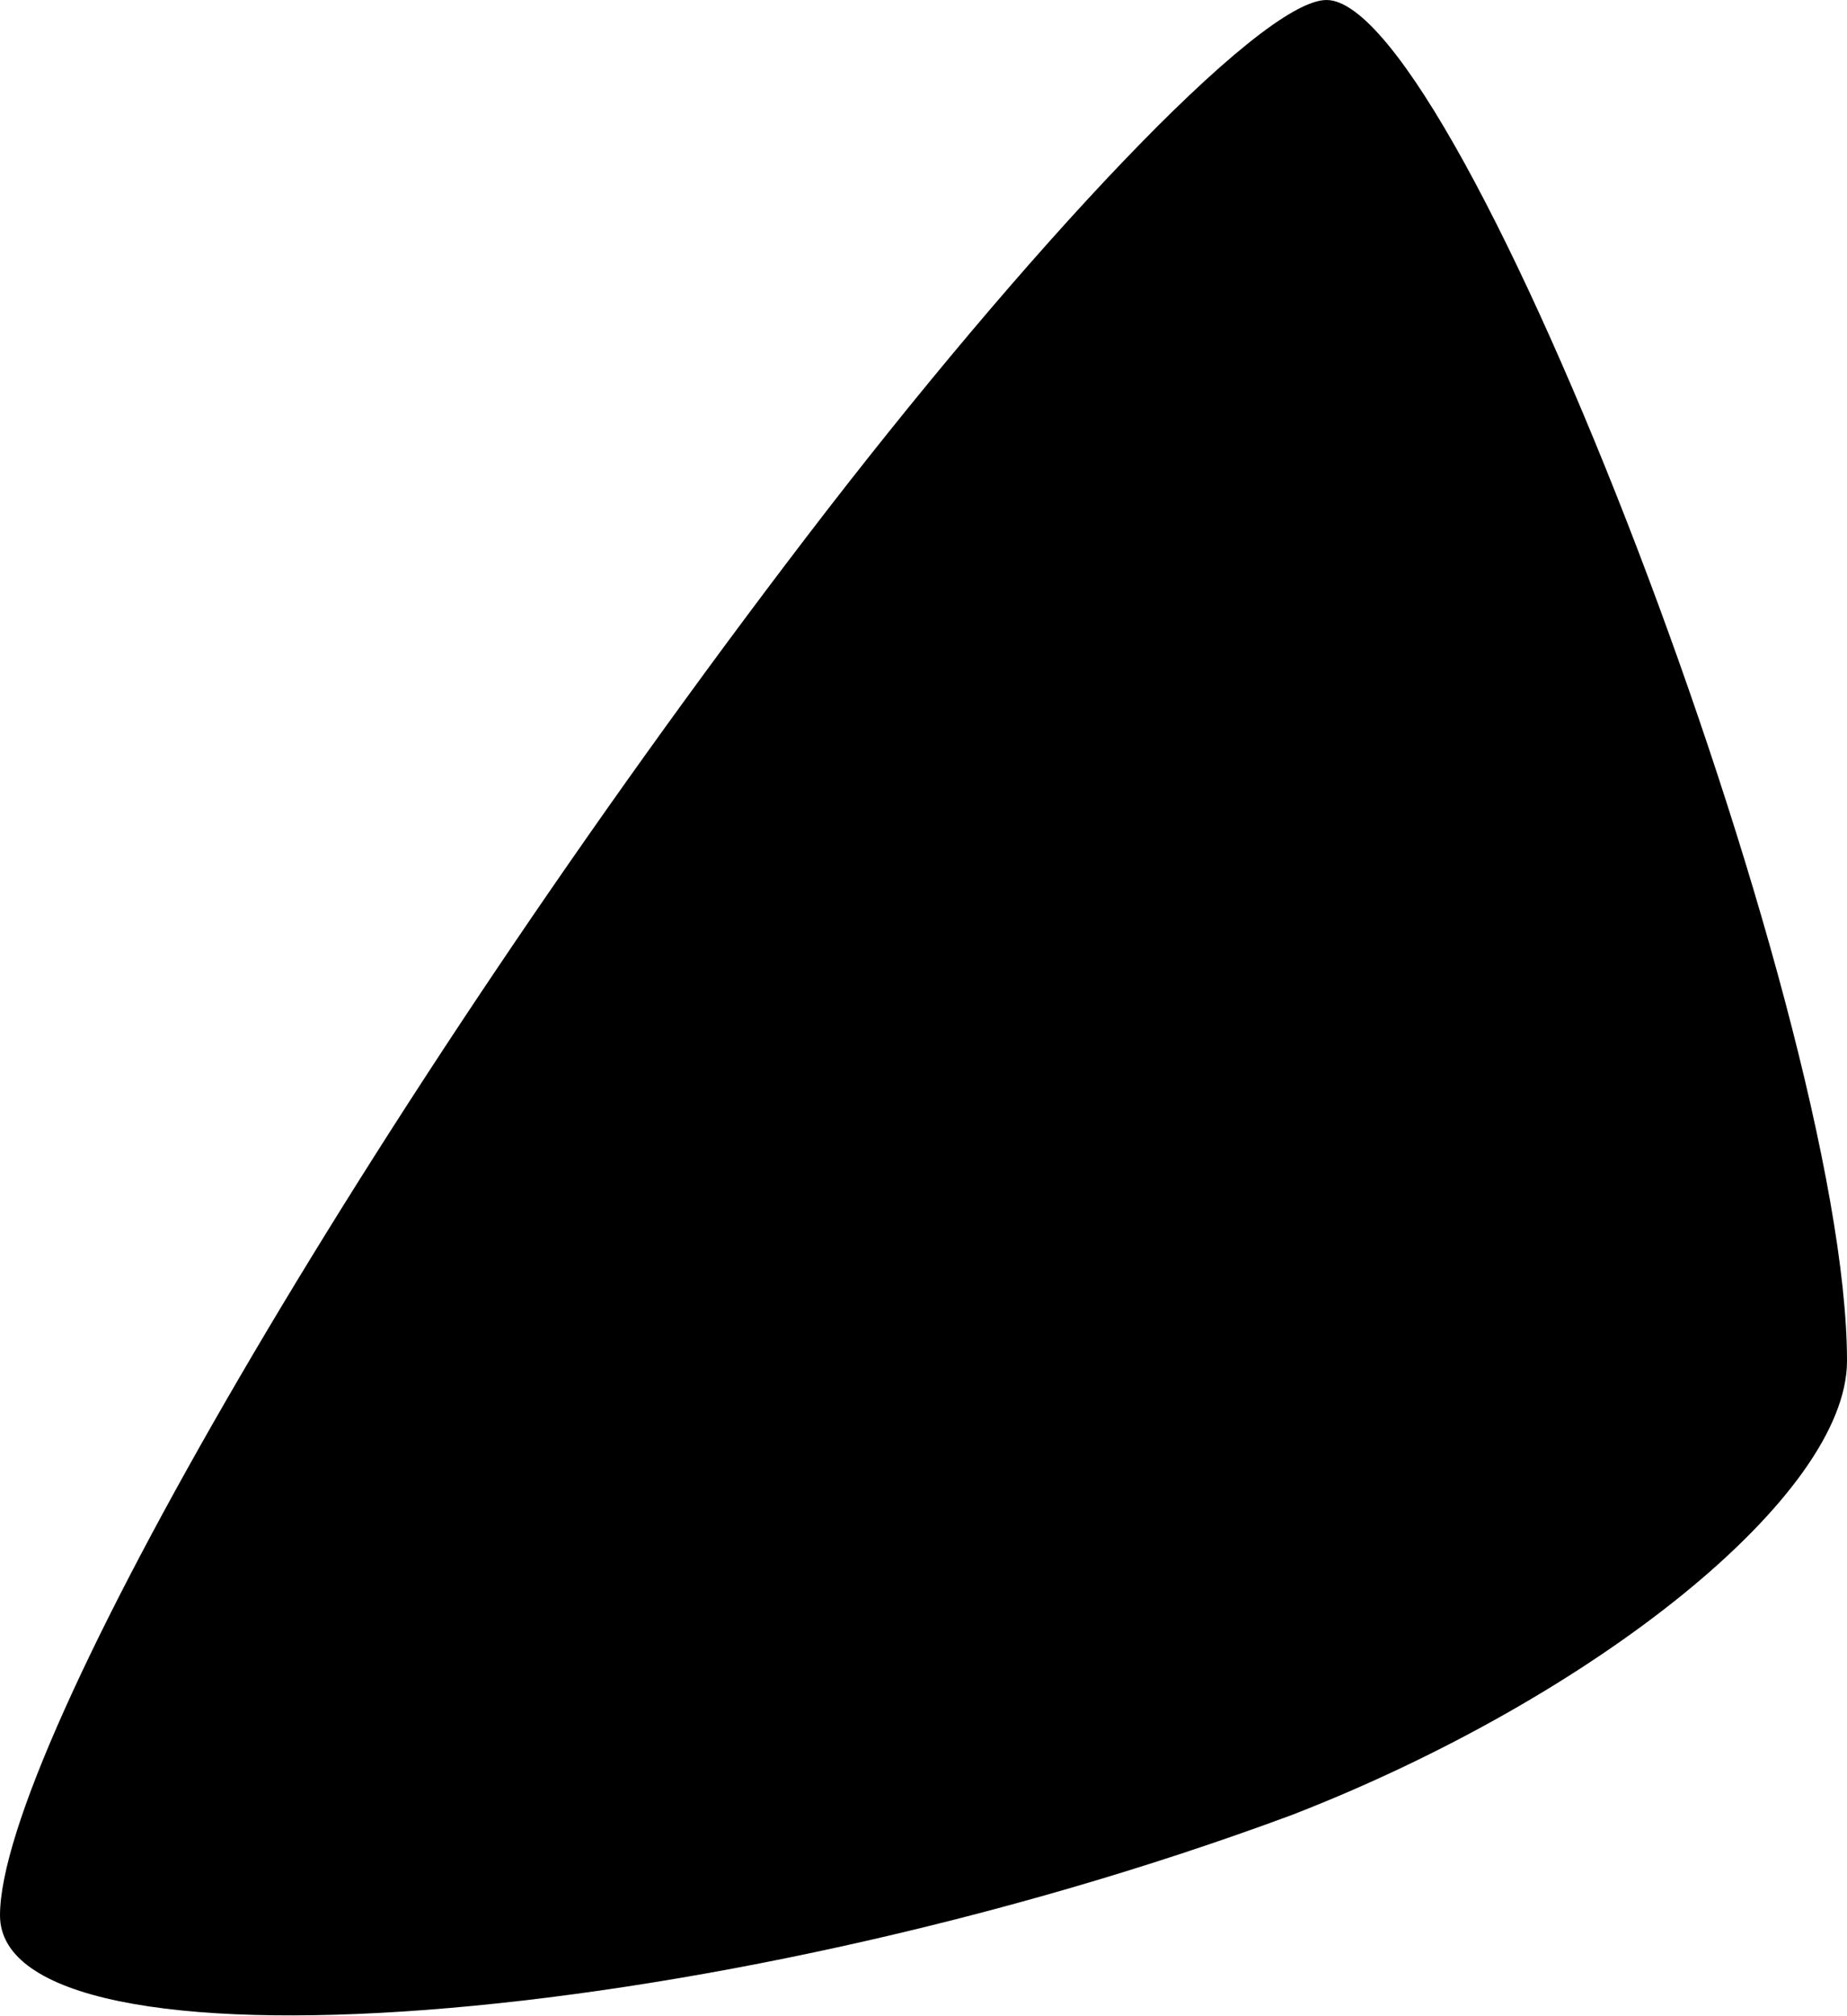 <?xml version="1.0" standalone="no"?>
<!DOCTYPE svg PUBLIC "-//W3C//DTD SVG 20010904//EN"
 "http://www.w3.org/TR/2001/REC-SVG-20010904/DTD/svg10.dtd">
<svg version="1.0" xmlns="http://www.w3.org/2000/svg"
 width="11pt" height="12pt" viewBox="0 0 11 12"
 preserveAspectRatio="xMidYMid meet">
<g transform="translate(0,12) scale(0.1,-0.1)"
fill="#000000" stroke="none">
<path fill="#000000" stroke="none" d="M48 88 c-26 -34 -48 -72 -48 -82 0 -10
42 -7 77 6 18 7 33 19 33 27 0 21 -23 81 -31 81 -4 0 -18 -15 -31 -32z"/>
</g>
</svg>
